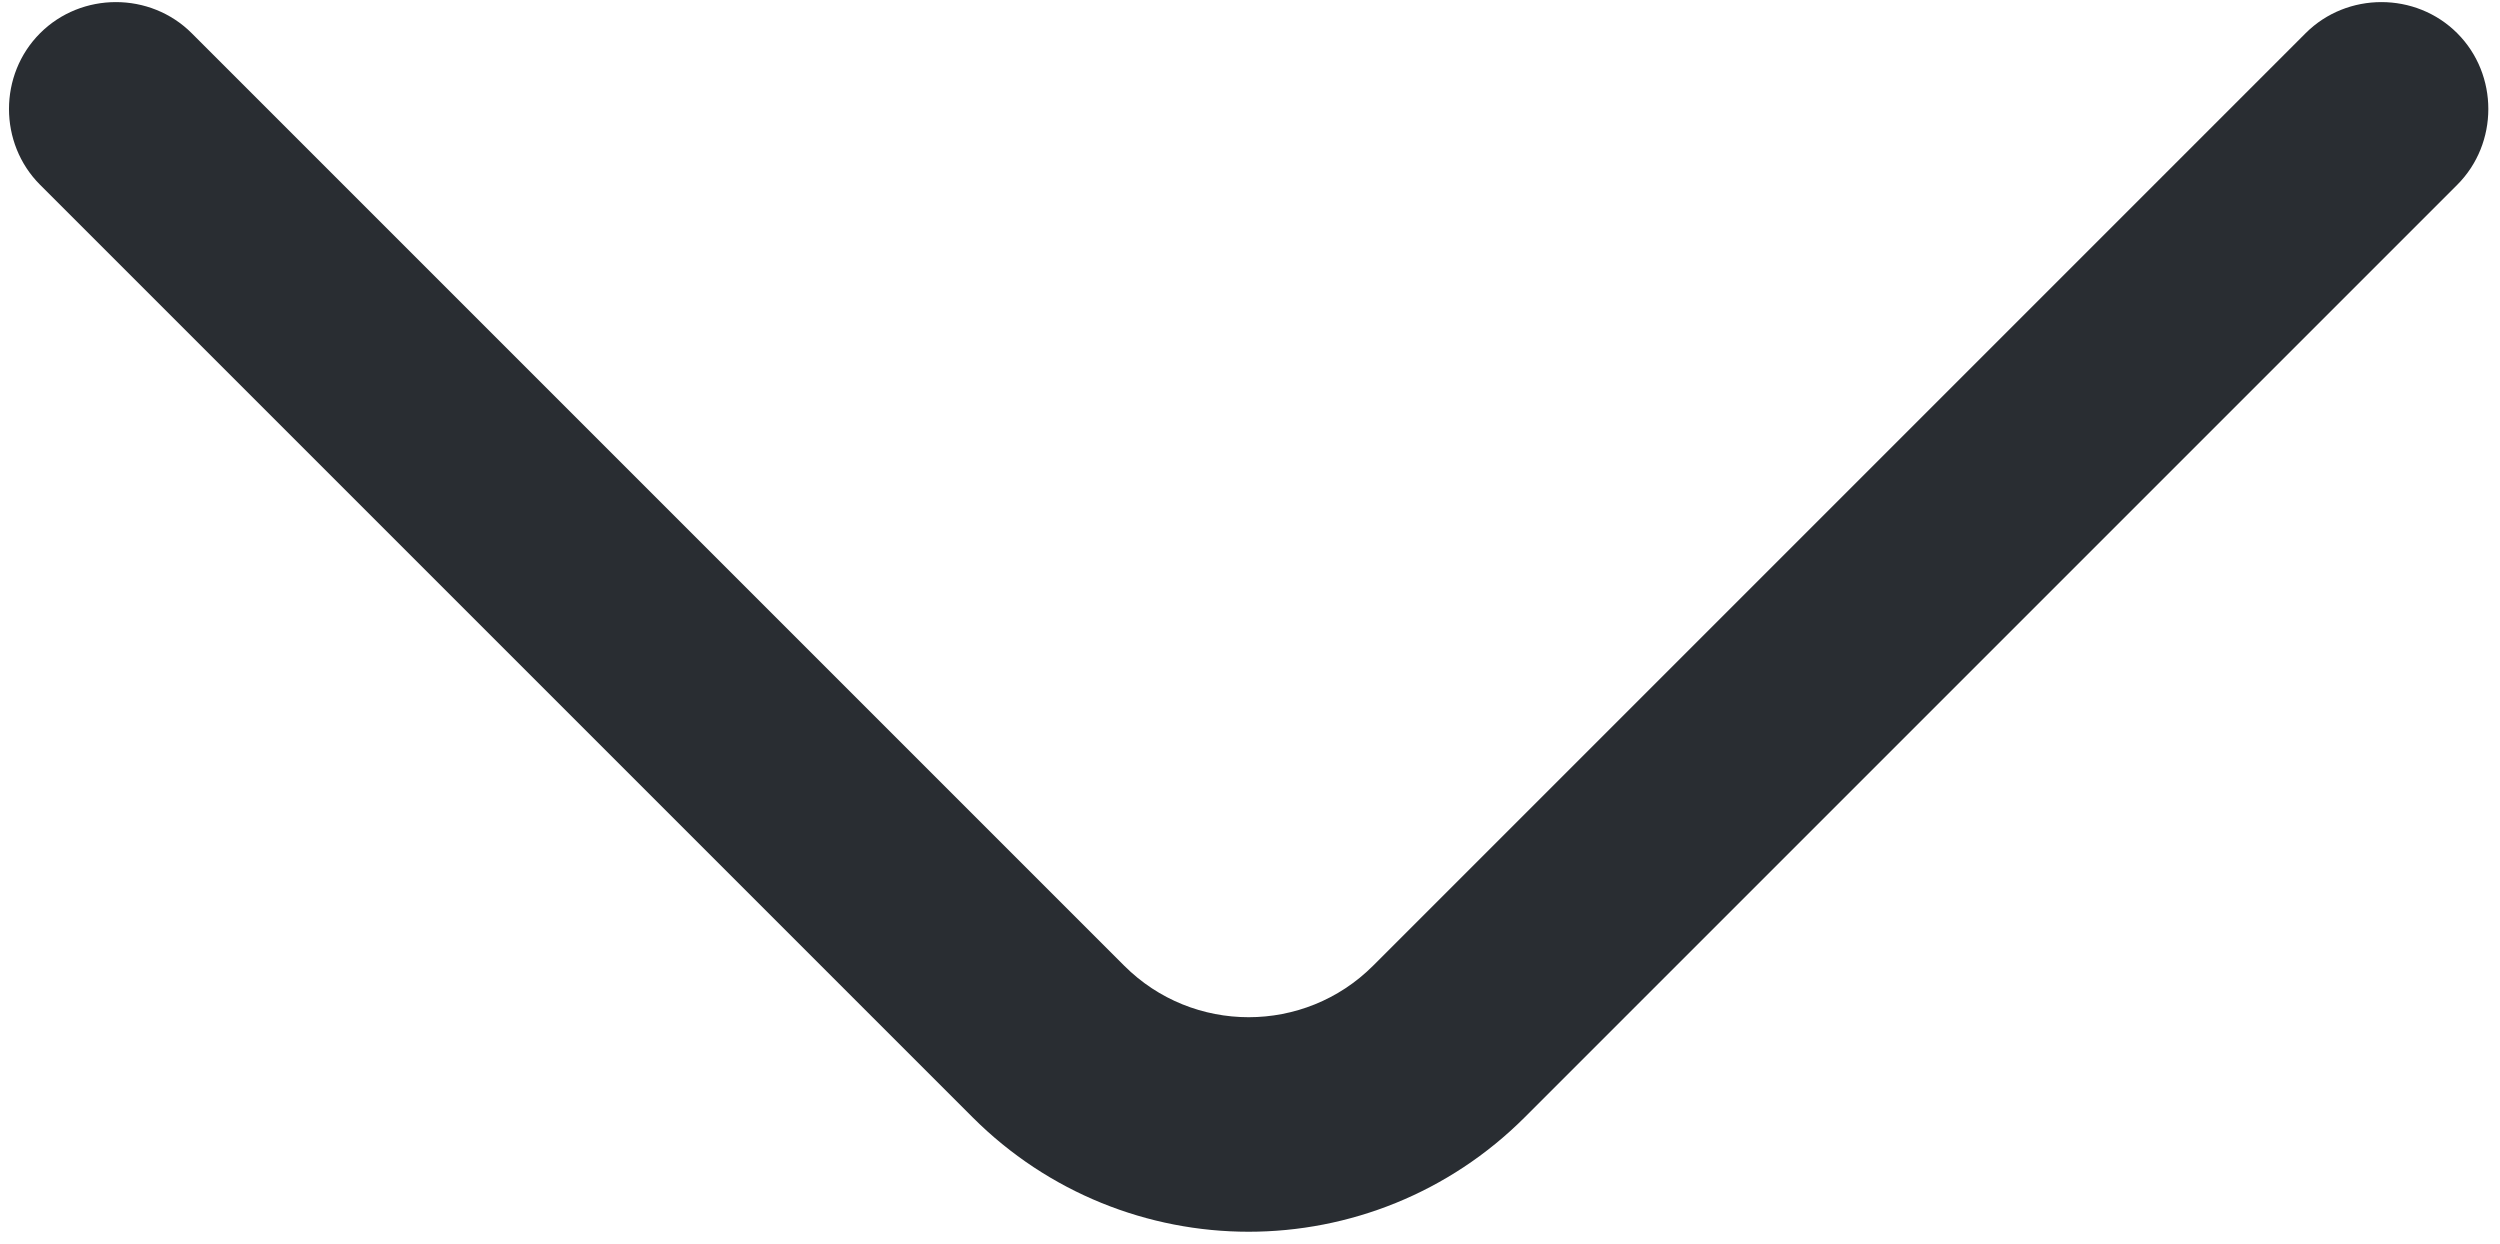 <svg width="205" height="102" viewBox="0 0 205 102" fill="none" xmlns="http://www.w3.org/2000/svg">
<path d="M102.39 101.003C94.18 101.003 85.971 97.837 79.755 91.621L3.288 15.155C-0.113 11.753 -0.113 6.124 3.288 2.723C6.689 -0.678 12.319 -0.678 15.72 2.723L92.186 79.189C97.816 84.819 106.964 84.819 112.593 79.189L189.06 2.723C192.461 -0.678 198.091 -0.678 201.492 2.723C204.893 6.124 204.893 11.753 201.492 15.155L125.025 91.621C118.809 97.837 110.599 101.003 102.39 101.003Z" fill="#292D32"/>
</svg>
